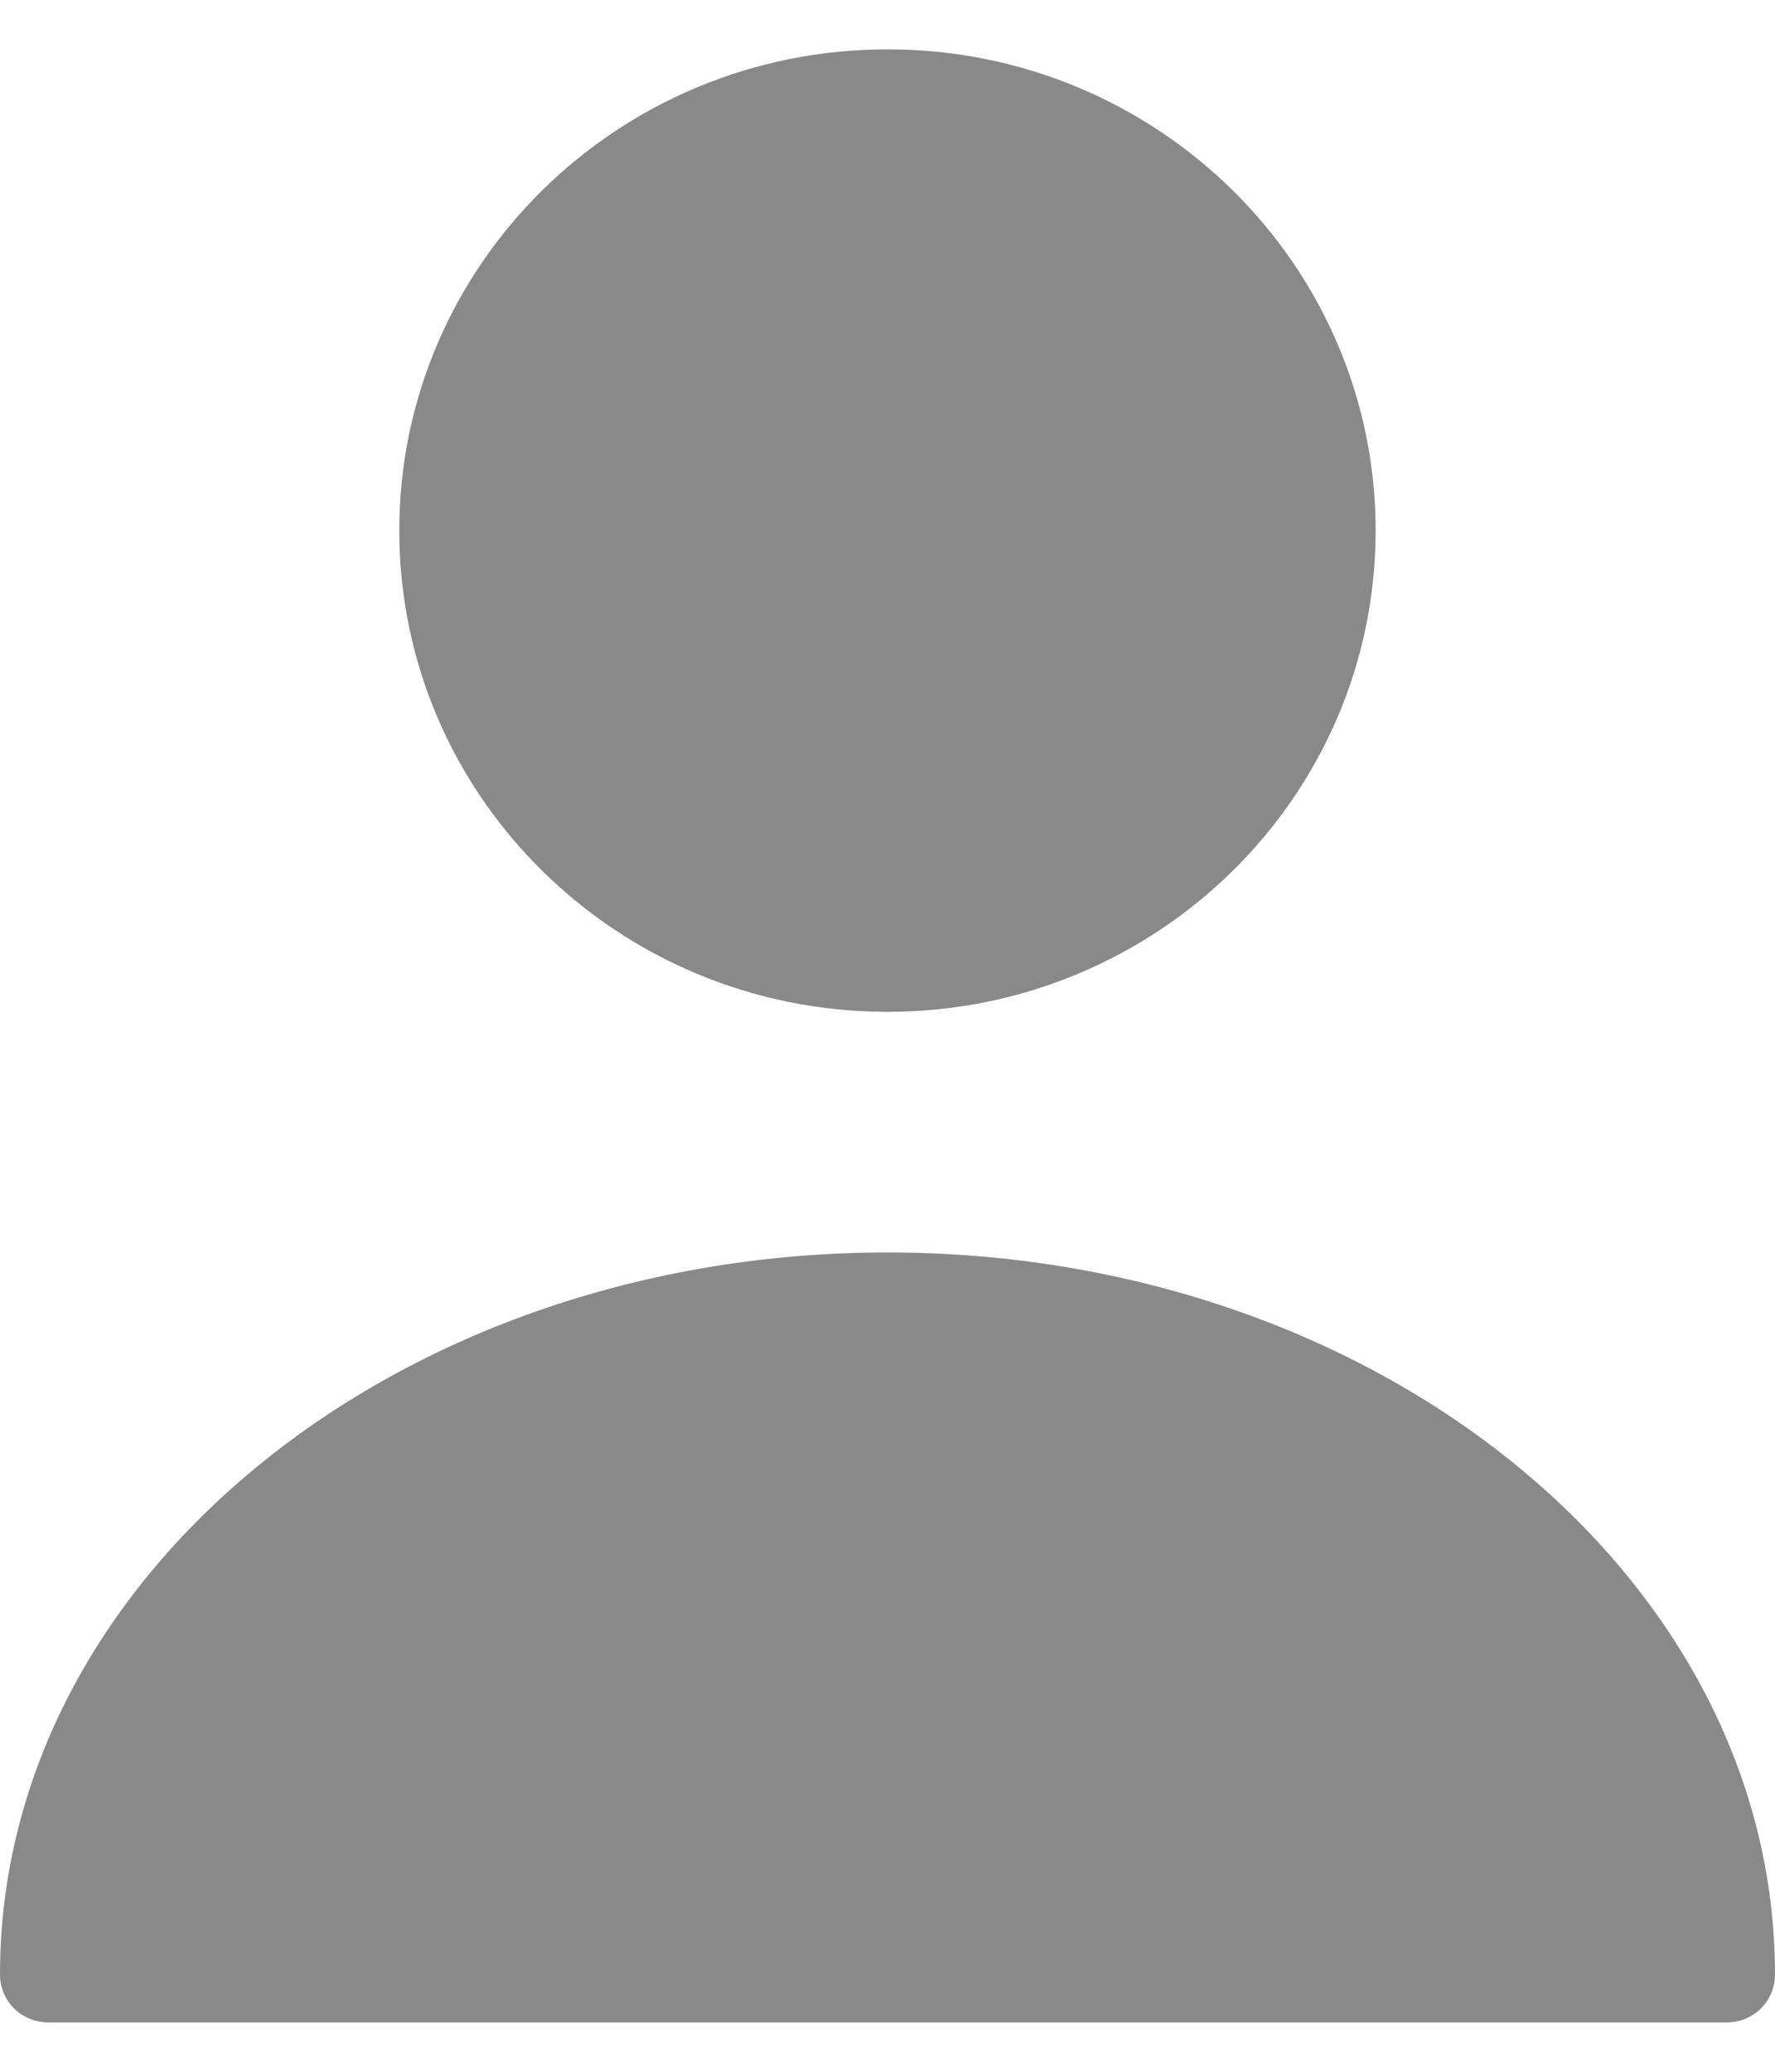 <?xml version="1.0" encoding="UTF-8"?>
<svg width="24px" height="28px" viewBox="0 0 24 28" version="1.1" xmlns="http://www.w3.org/2000/svg" xmlns:xlink="http://www.w3.org/1999/xlink">
    <title>icons/bold/explore</title>
    <g id="Home" stroke="none" stroke-width="1" fill="none" fill-rule="evenodd">
        <g transform="translate(-329, -999)" fill="#898989" id="nav">
            <g transform="translate(0, 982)">
                <g id="Group" transform="translate(325, 15)">
                    <g id="user" transform="translate(4, 2.667)">
                        <path d="M12,13.008 C8.354,13.008 5.399,10.096 5.399,6.504 C5.399,2.912 8.354,0 12,0 C15.645,0 18.6,2.912 18.6,6.504 C18.6,10.096 15.645,13.008 12,13.008 Z M0,26.016 C0,26.38 0.29,26.667 0.66,26.667 L23.34,26.667 C23.71,26.667 24,26.38 24,26.016 C24,20.631 18.614,16.26 12,16.26 C5.386,16.26 0,20.631 0,26.016 Z" id="Combined-Shape"></path>
                    </g>
                </g>
            </g>
        </g>
    </g>
</svg>